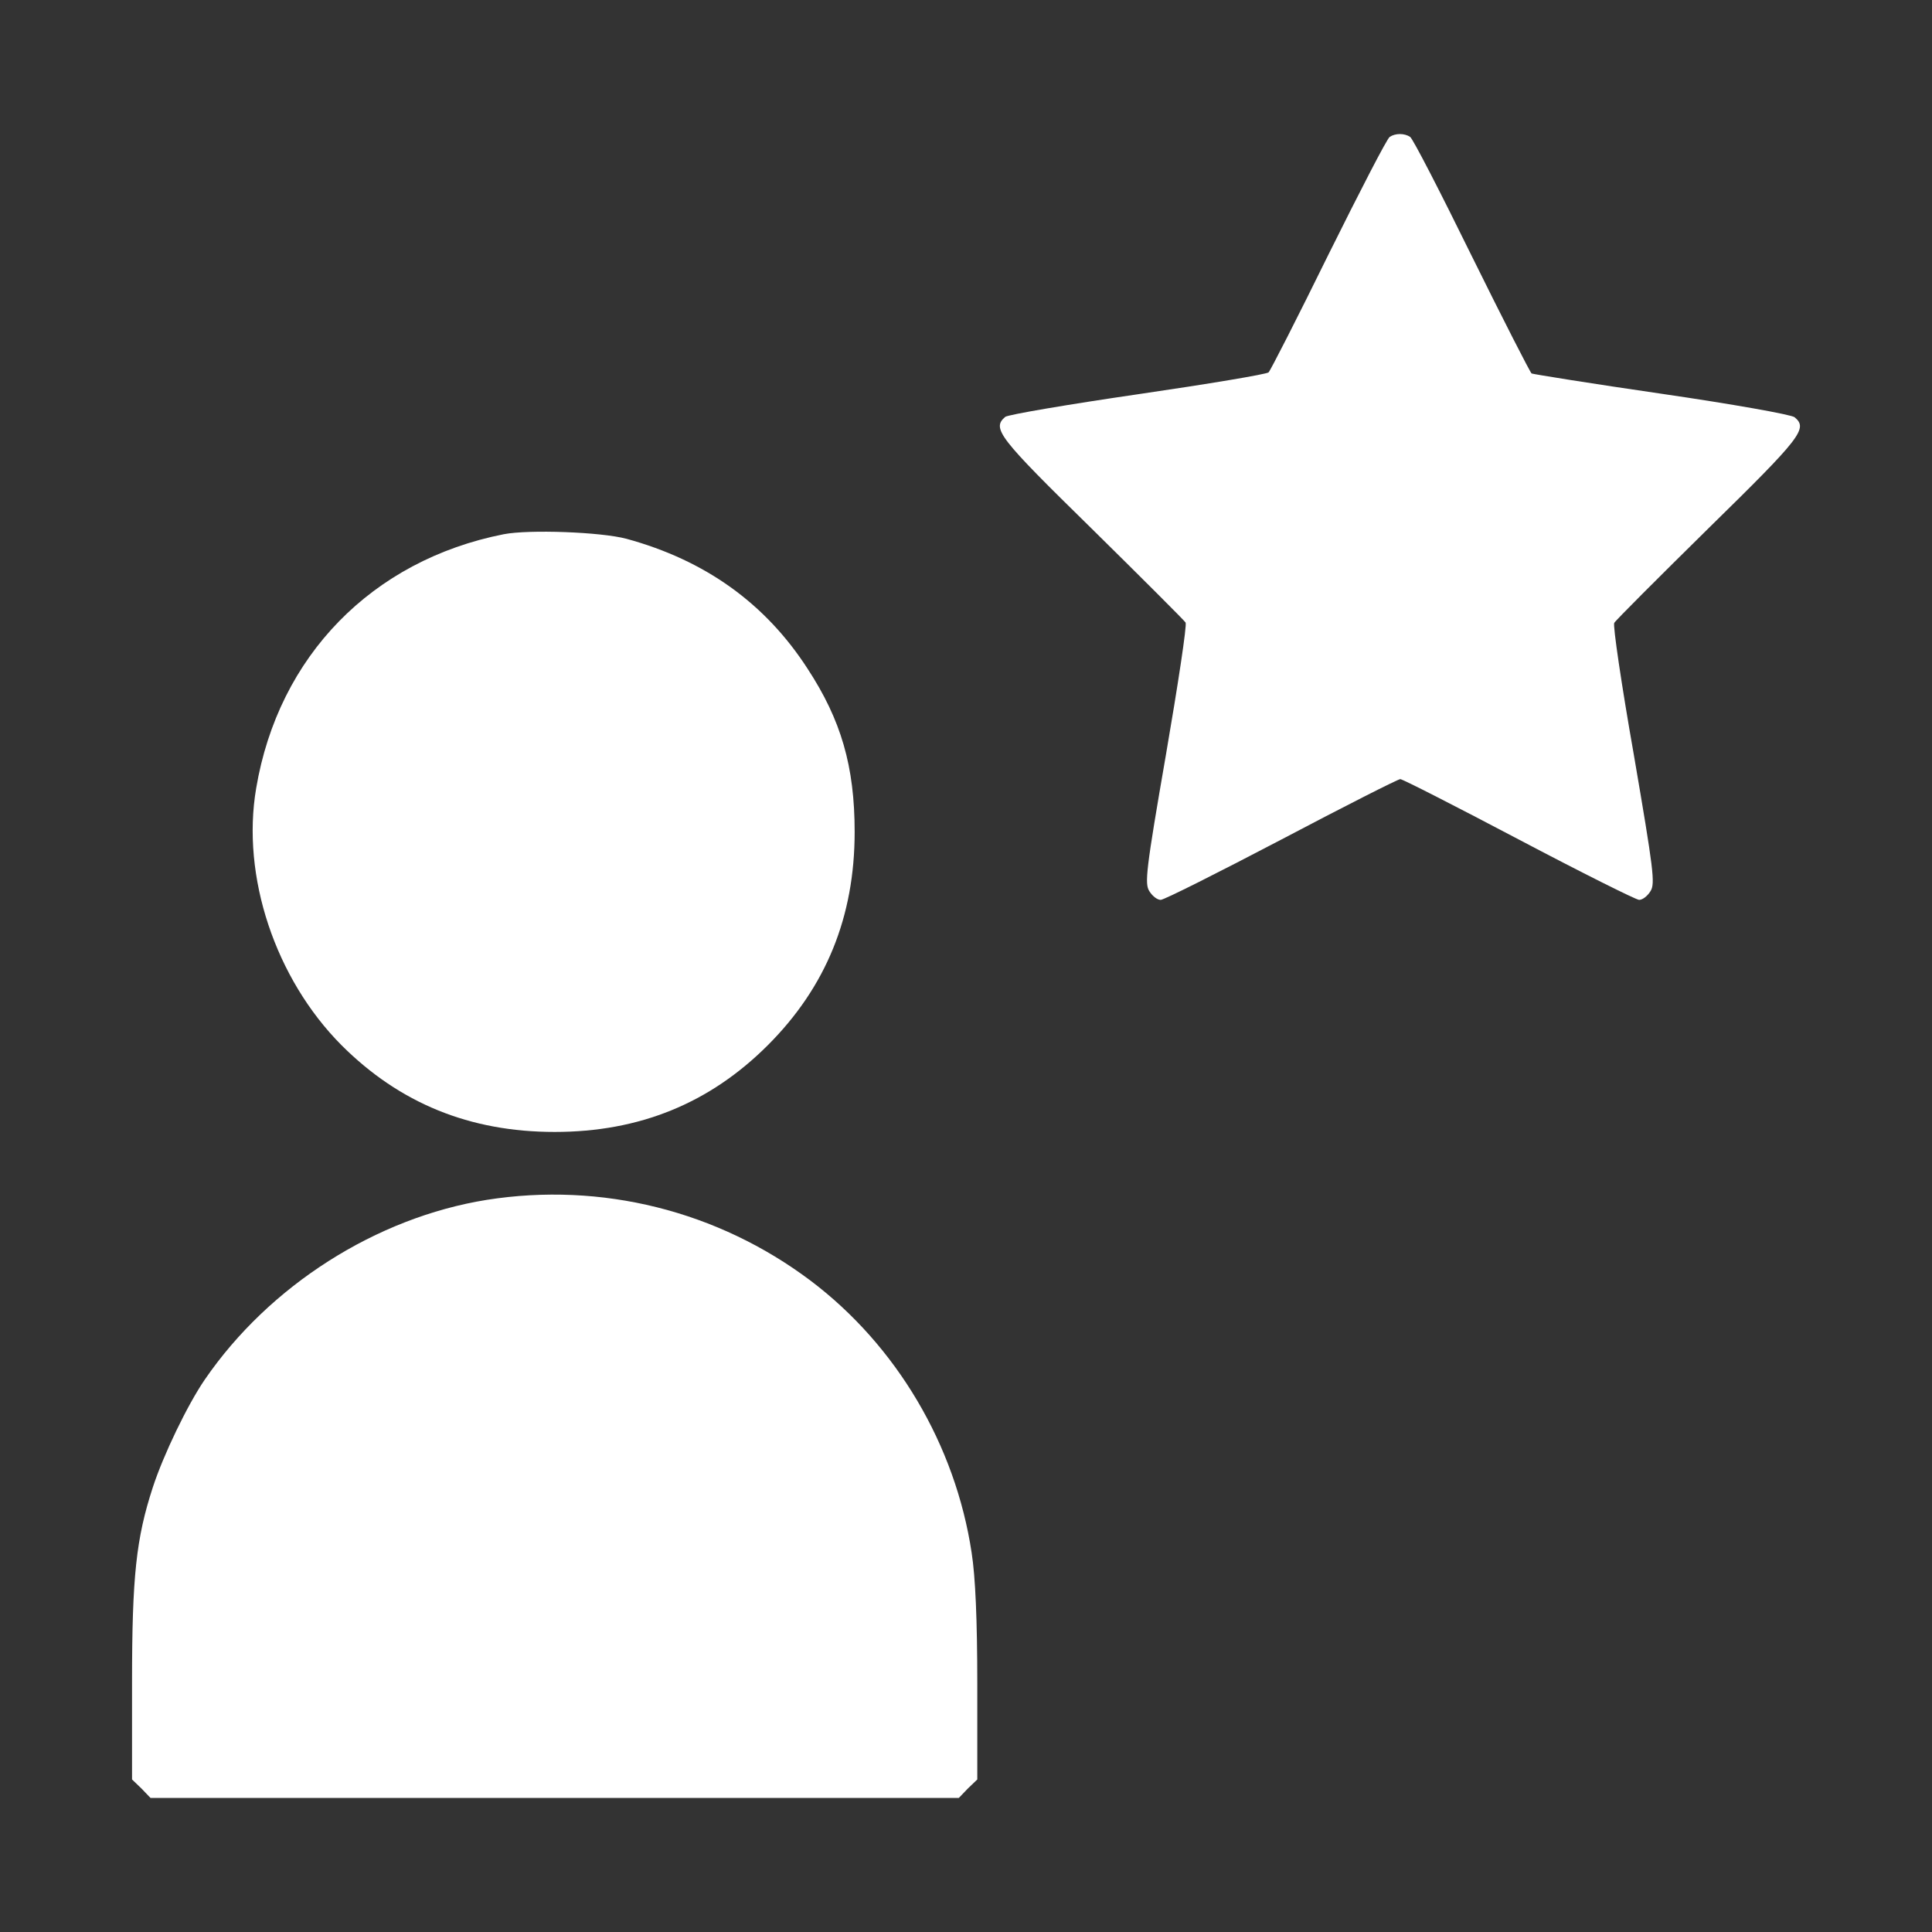 <svg version="1.1" xmlns="http://www.w3.org/2000/svg" xmlns:xlink="http://www.w3.org/1999/xlink" width="512pt" height="512pt" viewBox="0,0,256,256"><rect x="0" y="0" width="256" height="256" fill="#333333" stroke="none"/><g fill="#ffffff" fill-rule="nonzero" stroke="none" stroke-width="1" stroke-linecap="butt" stroke-linejoin="miter" stroke-miterlimit="10" stroke-dasharray="" stroke-dashoffset="0" font-family="none" font-weight="none" font-size="none" text-anchor="none" style="mix-blend-mode: normal"><g transform="translate(1.496,-1.762) scale(0.5,0.5)"><g transform="translate(0,512) scale(0.1,-0.1)"><path d="M3653,4722c-7,-4 -79,-144 -162,-311c-82,-167 -154,-308 -159,-313c-5,-5 -161,-31 -346,-58c-185,-27 -344,-54 -352,-60c-36,-31 -18,-54 229,-296c134,-132 246,-244 249,-249c4,-6 -20,-164 -52,-350c-53,-306 -57,-342 -44,-362c8,-13 21,-23 30,-23c9,0 152,72 320,160c167,88 309,160 315,160c6,0 147,-72 314,-160c167,-88 311,-160 319,-160c9,0 22,10 30,23c13,20 8,57 -44,361c-33,187 -56,344 -52,350c3,6 115,118 249,250c247,242 265,265 229,295c-8,7 -166,35 -351,62c-186,27 -341,52 -346,54c-4,3 -76,144 -159,312c-83,169 -156,311 -163,315c-15,10 -39,10 -54,0z"></path><path d="M1305,3669c-349,-69 -597,-323 -656,-673c-40,-234 51,-505 226,-681c154,-154 340,-230 565,-230c225,0 411,76 565,230c154,154 230,340 230,565c0,174 -36,297 -125,433c-112,173 -271,287 -480,344c-68,18 -258,25 -325,12z"></path><path d="M1260,1905c-293,-47 -576,-227 -747,-476c-46,-67 -110,-200 -138,-286c-44,-135 -55,-235 -55,-516v-258l25,-24l24,-25h1071h1071l24,25l25,24v253c0,170 -5,284 -15,348c-43,285 -199,549 -427,721c-246,185 -554,262 -858,214z"></path></g></g></g></svg>